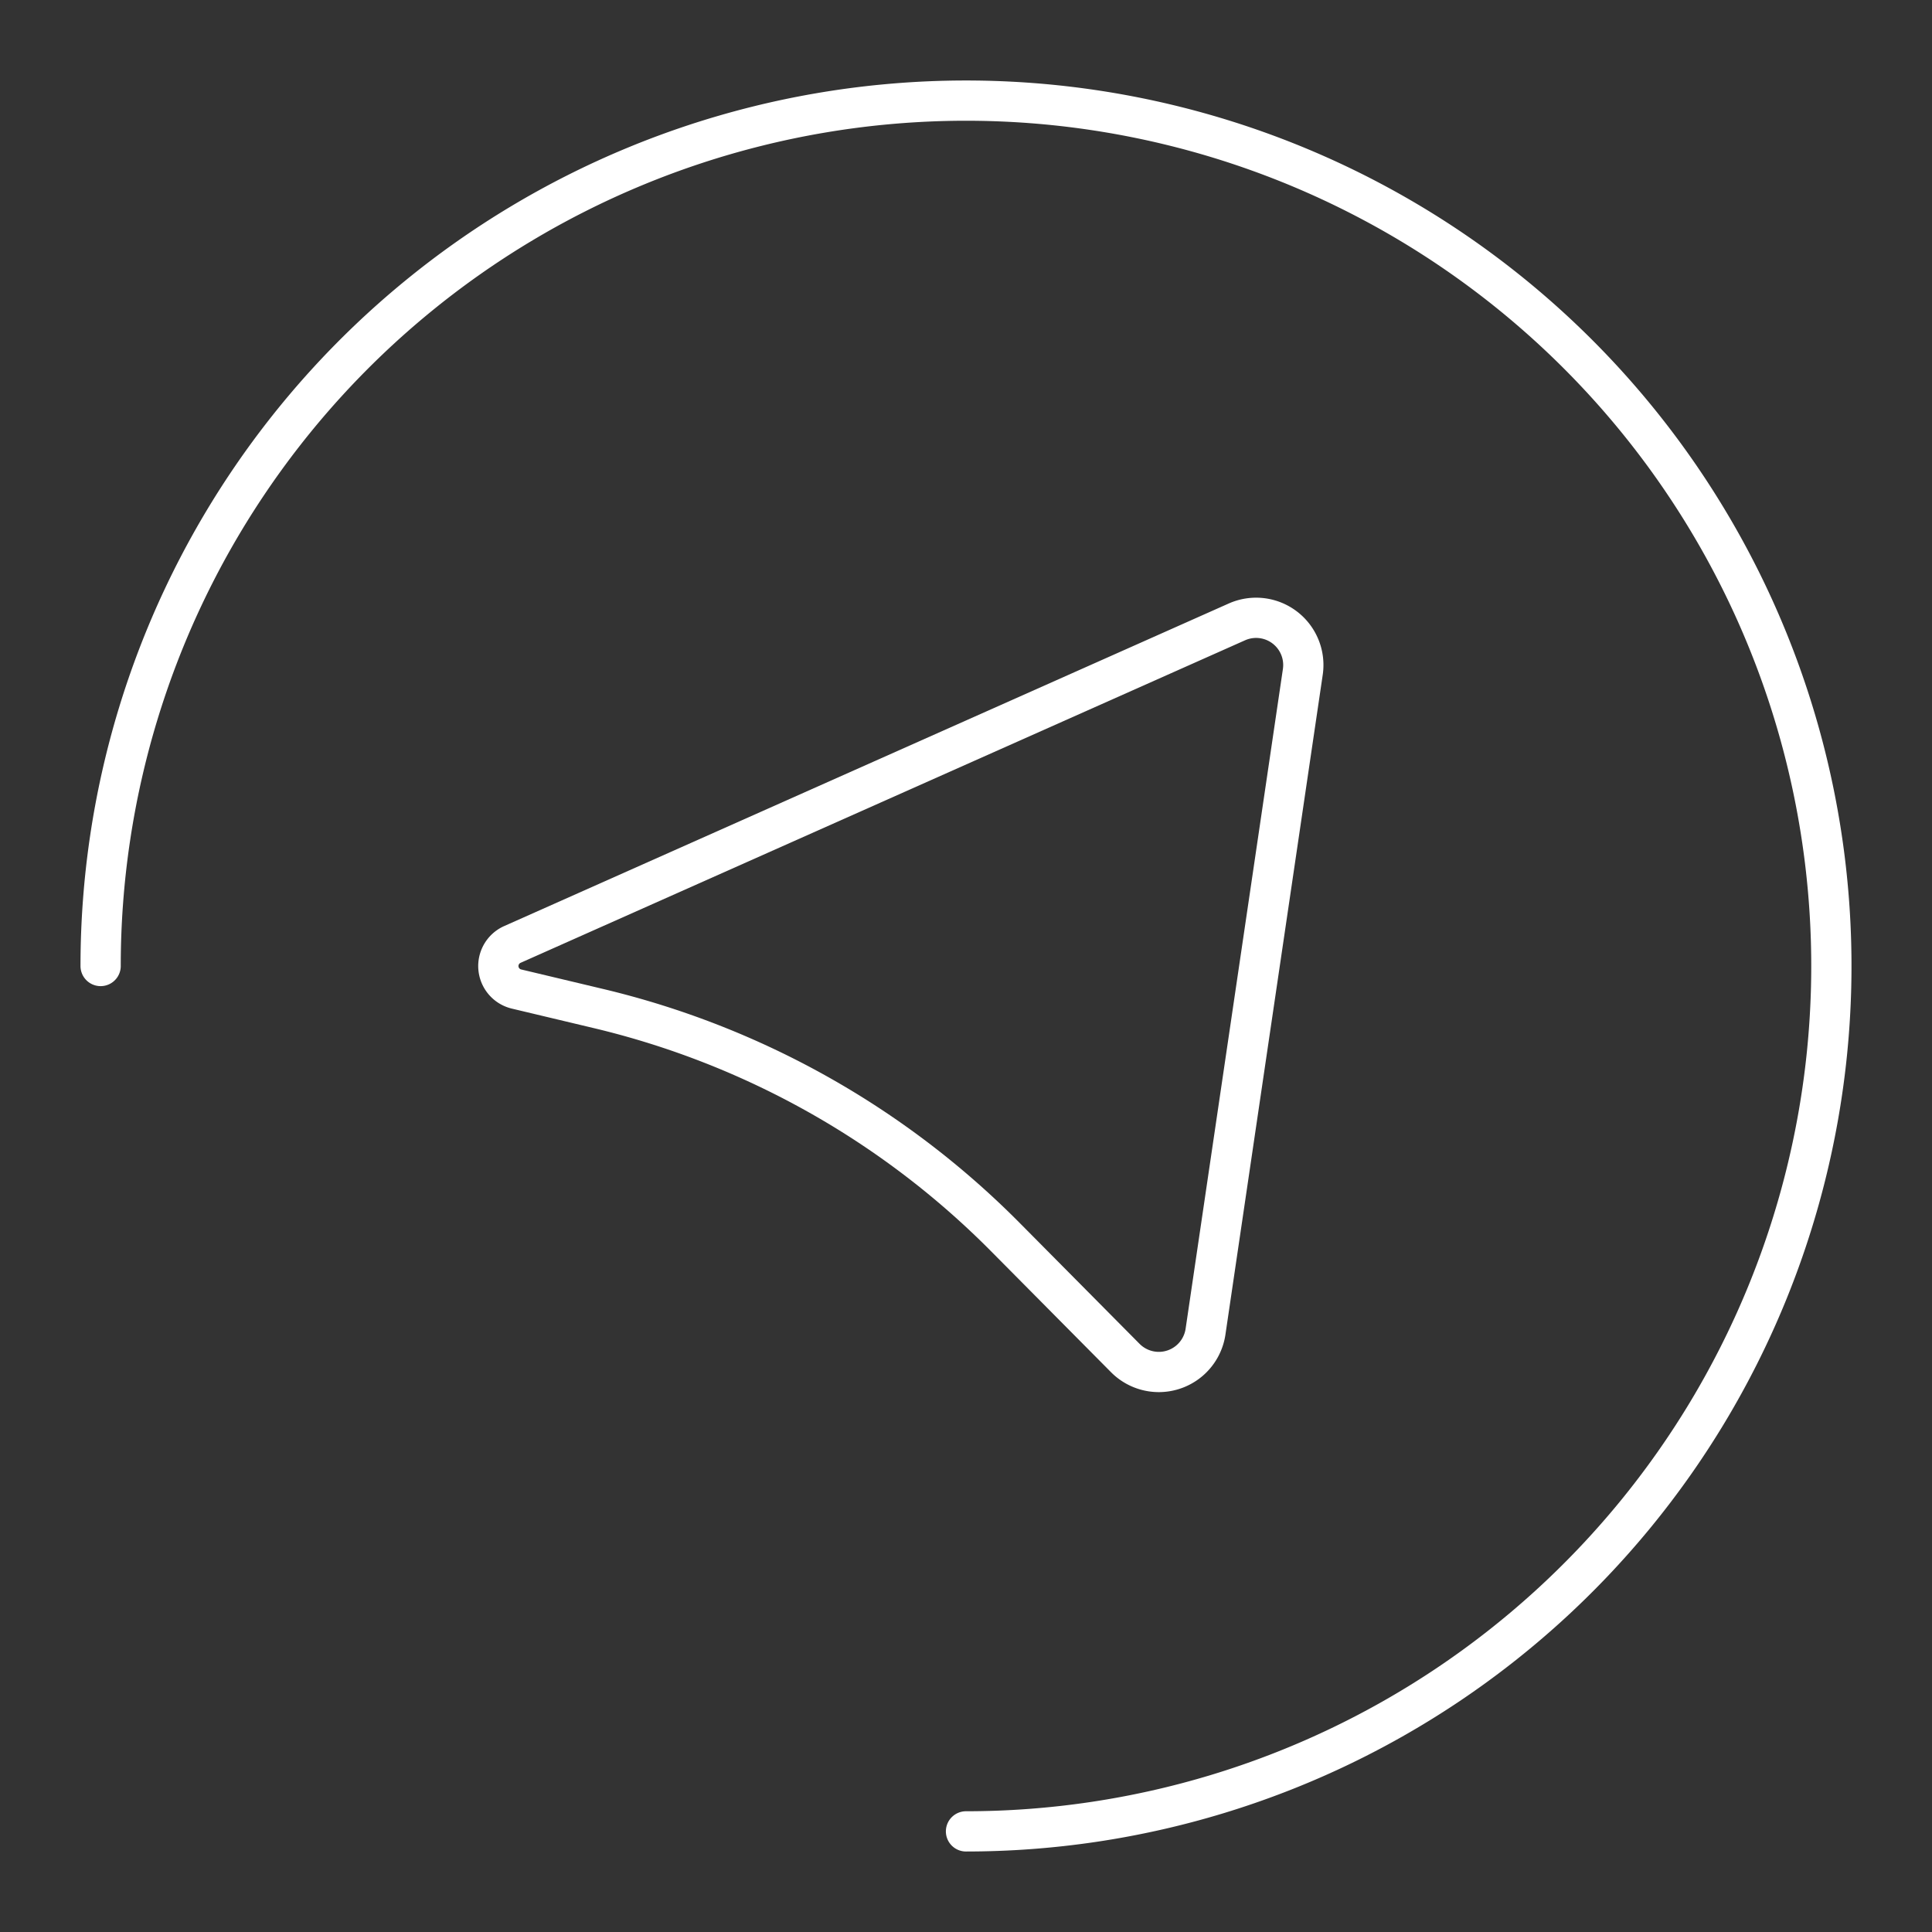 <svg xmlns="http://www.w3.org/2000/svg" viewBox="0 0 48 48"><rect x="0" y="0" width="48" height="48" fill="#333333" stroke="none"/><defs><style>.a{fill:none;stroke:#fff;stroke-linecap:round;stroke-linejoin:round;}</style></defs><path class="a" d="M2.5,24A21.5,21.5,0,1,1,24,45.5"/><path class="a" d="M12.729,23.465,30.73,15.451a1.173,1.173,0,0,1,1.638,1.243l-2.417,16.39a1.173,1.173,0,0,1-1.994.655l-2.982-3.007a21.122,21.122,0,0,0-10.102-5.674l-2.041-.486A.587.587,0,0,1,12.729,23.465Z"/></svg>